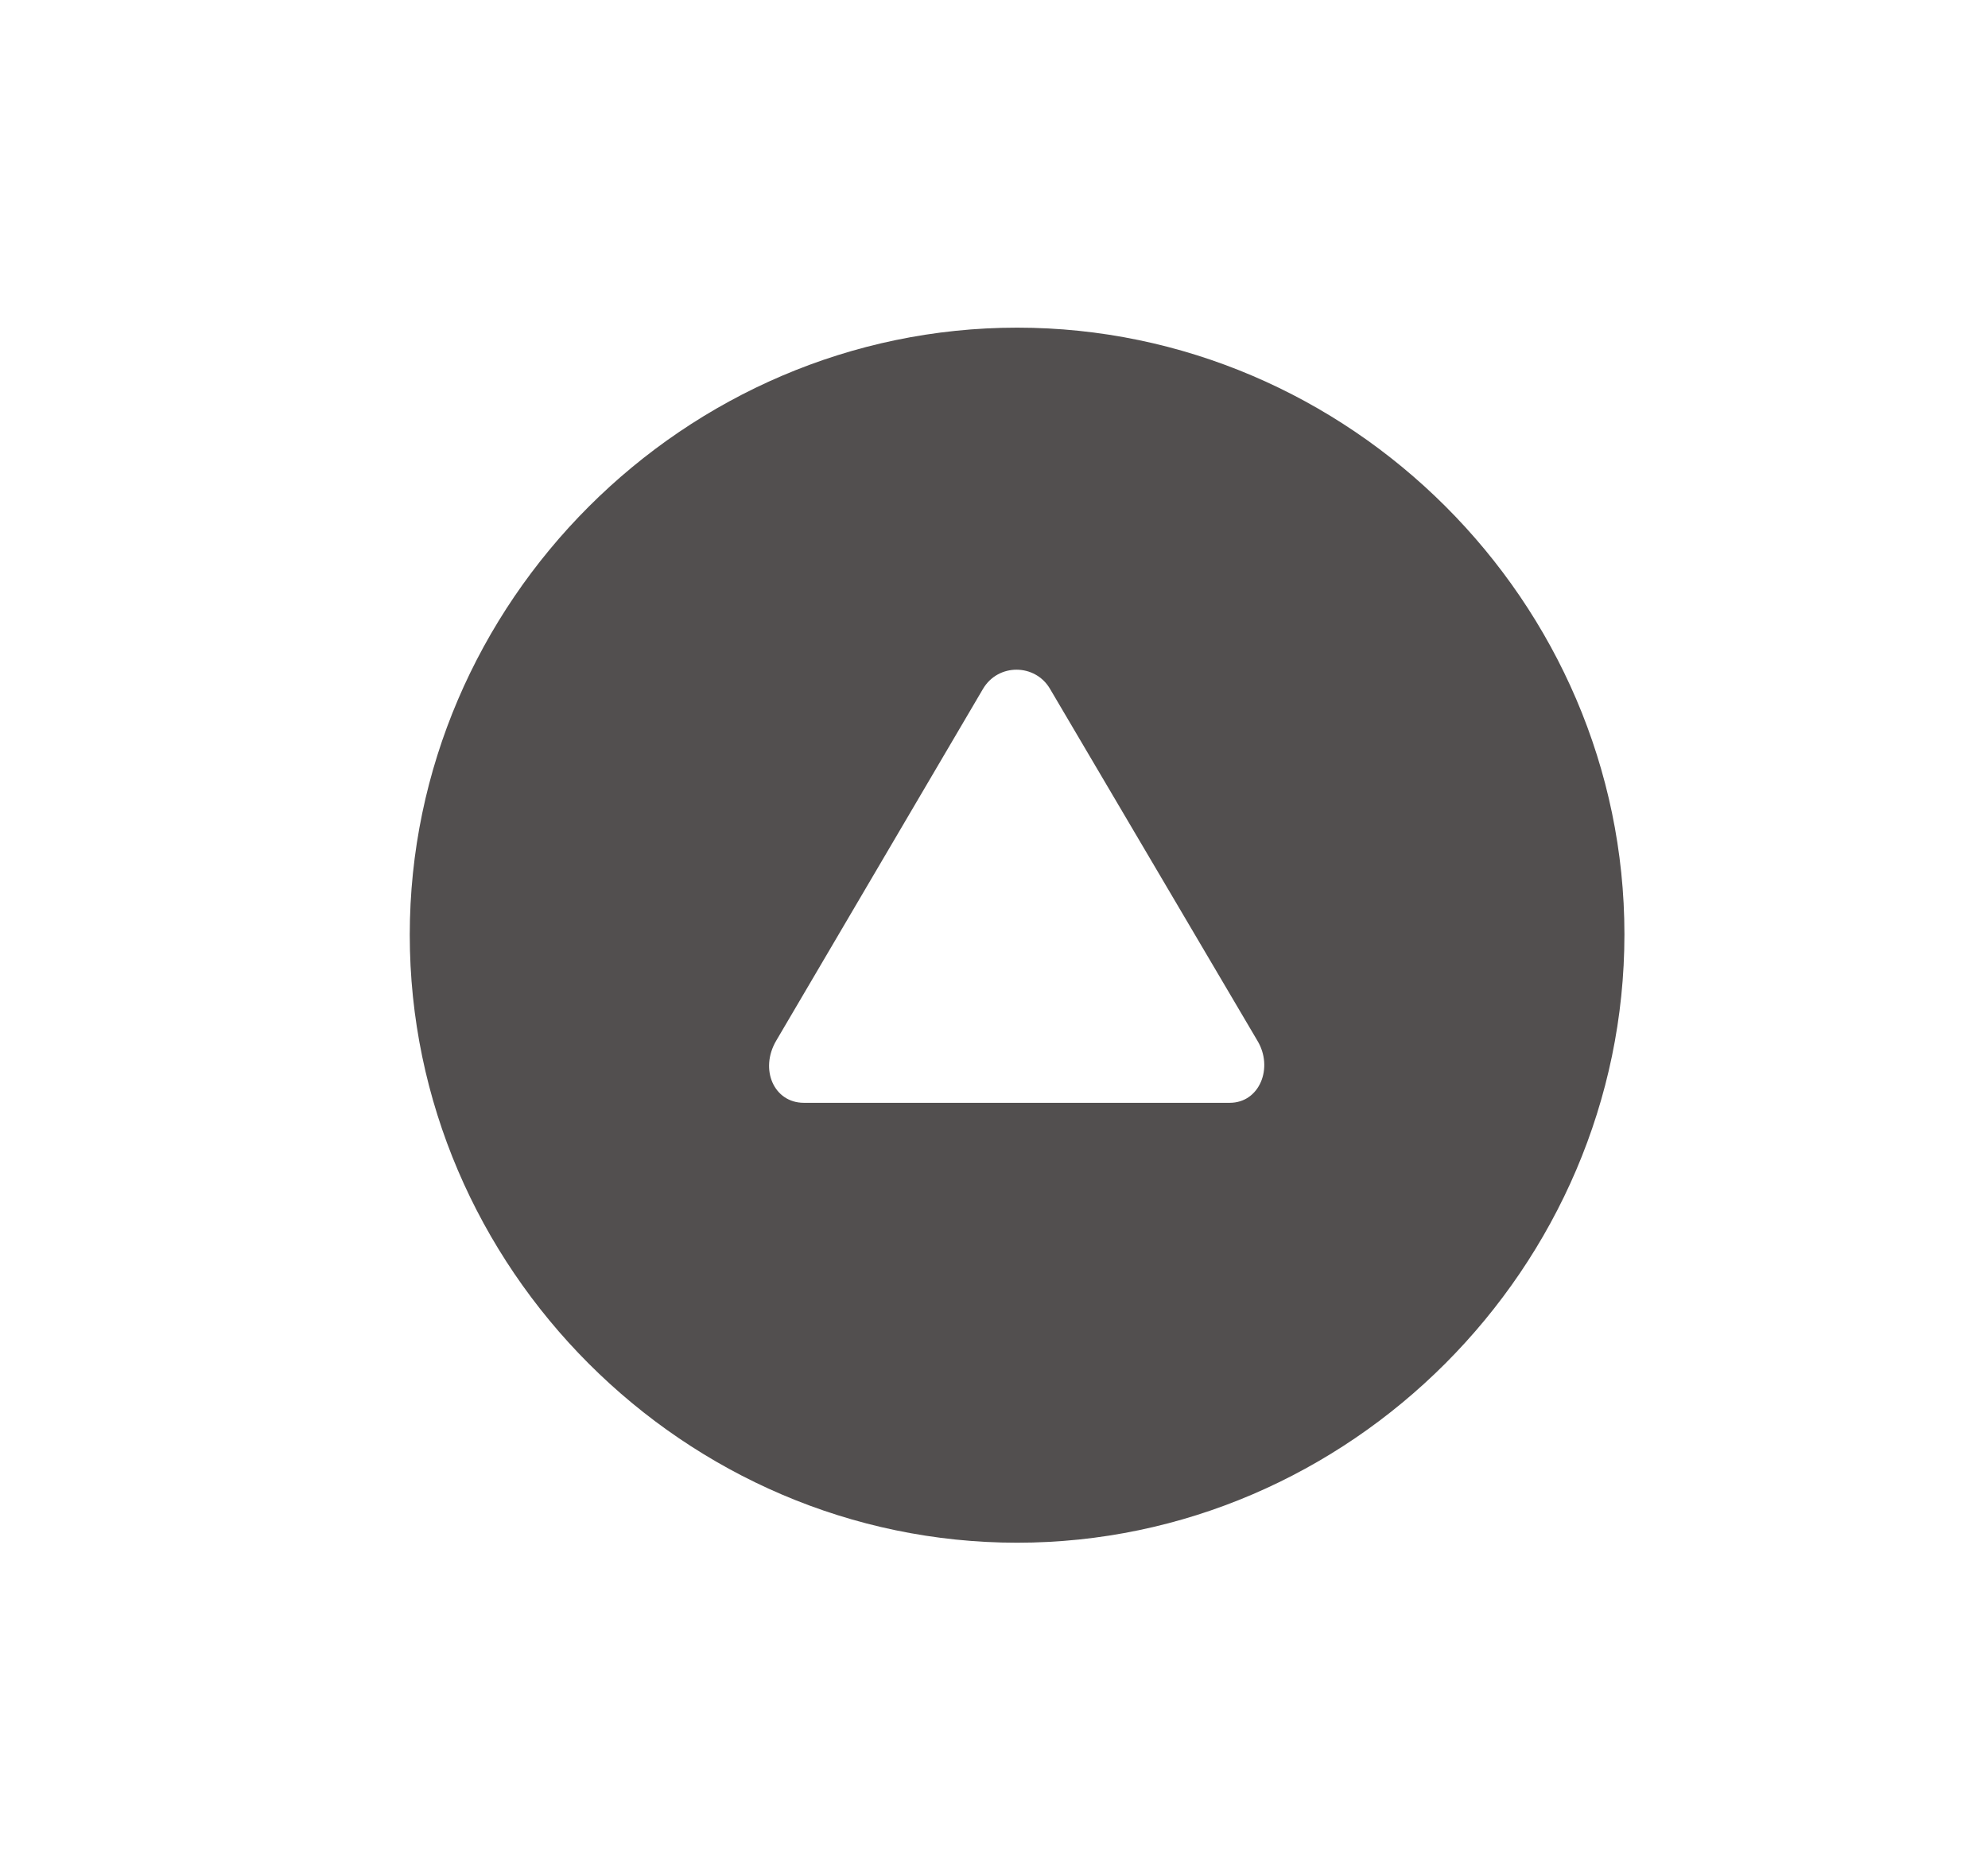 <svg width="17" height="16" viewBox="0 0 17 16" fill="none" xmlns="http://www.w3.org/2000/svg">
<g id="arrowtriangle.backward.circle.fill">
<path id="arrowtriangle.backward.circle.fill_2" d="M3.504 7.995C3.504 10.843 5.855 13.193 8.698 13.193C11.54 13.193 13.891 10.838 13.891 7.99C13.891 5.147 11.54 2.802 8.698 2.802C5.855 2.802 3.504 5.152 3.504 7.995ZM8.406 5.891C8.537 5.67 8.853 5.675 8.979 5.891L10.752 8.899C10.892 9.13 10.772 9.431 10.516 9.431L6.874 9.431C6.618 9.431 6.493 9.145 6.638 8.899L8.406 5.891Z" fill="#191414" fill-opacity="0.75"/>
</g>
</svg>
